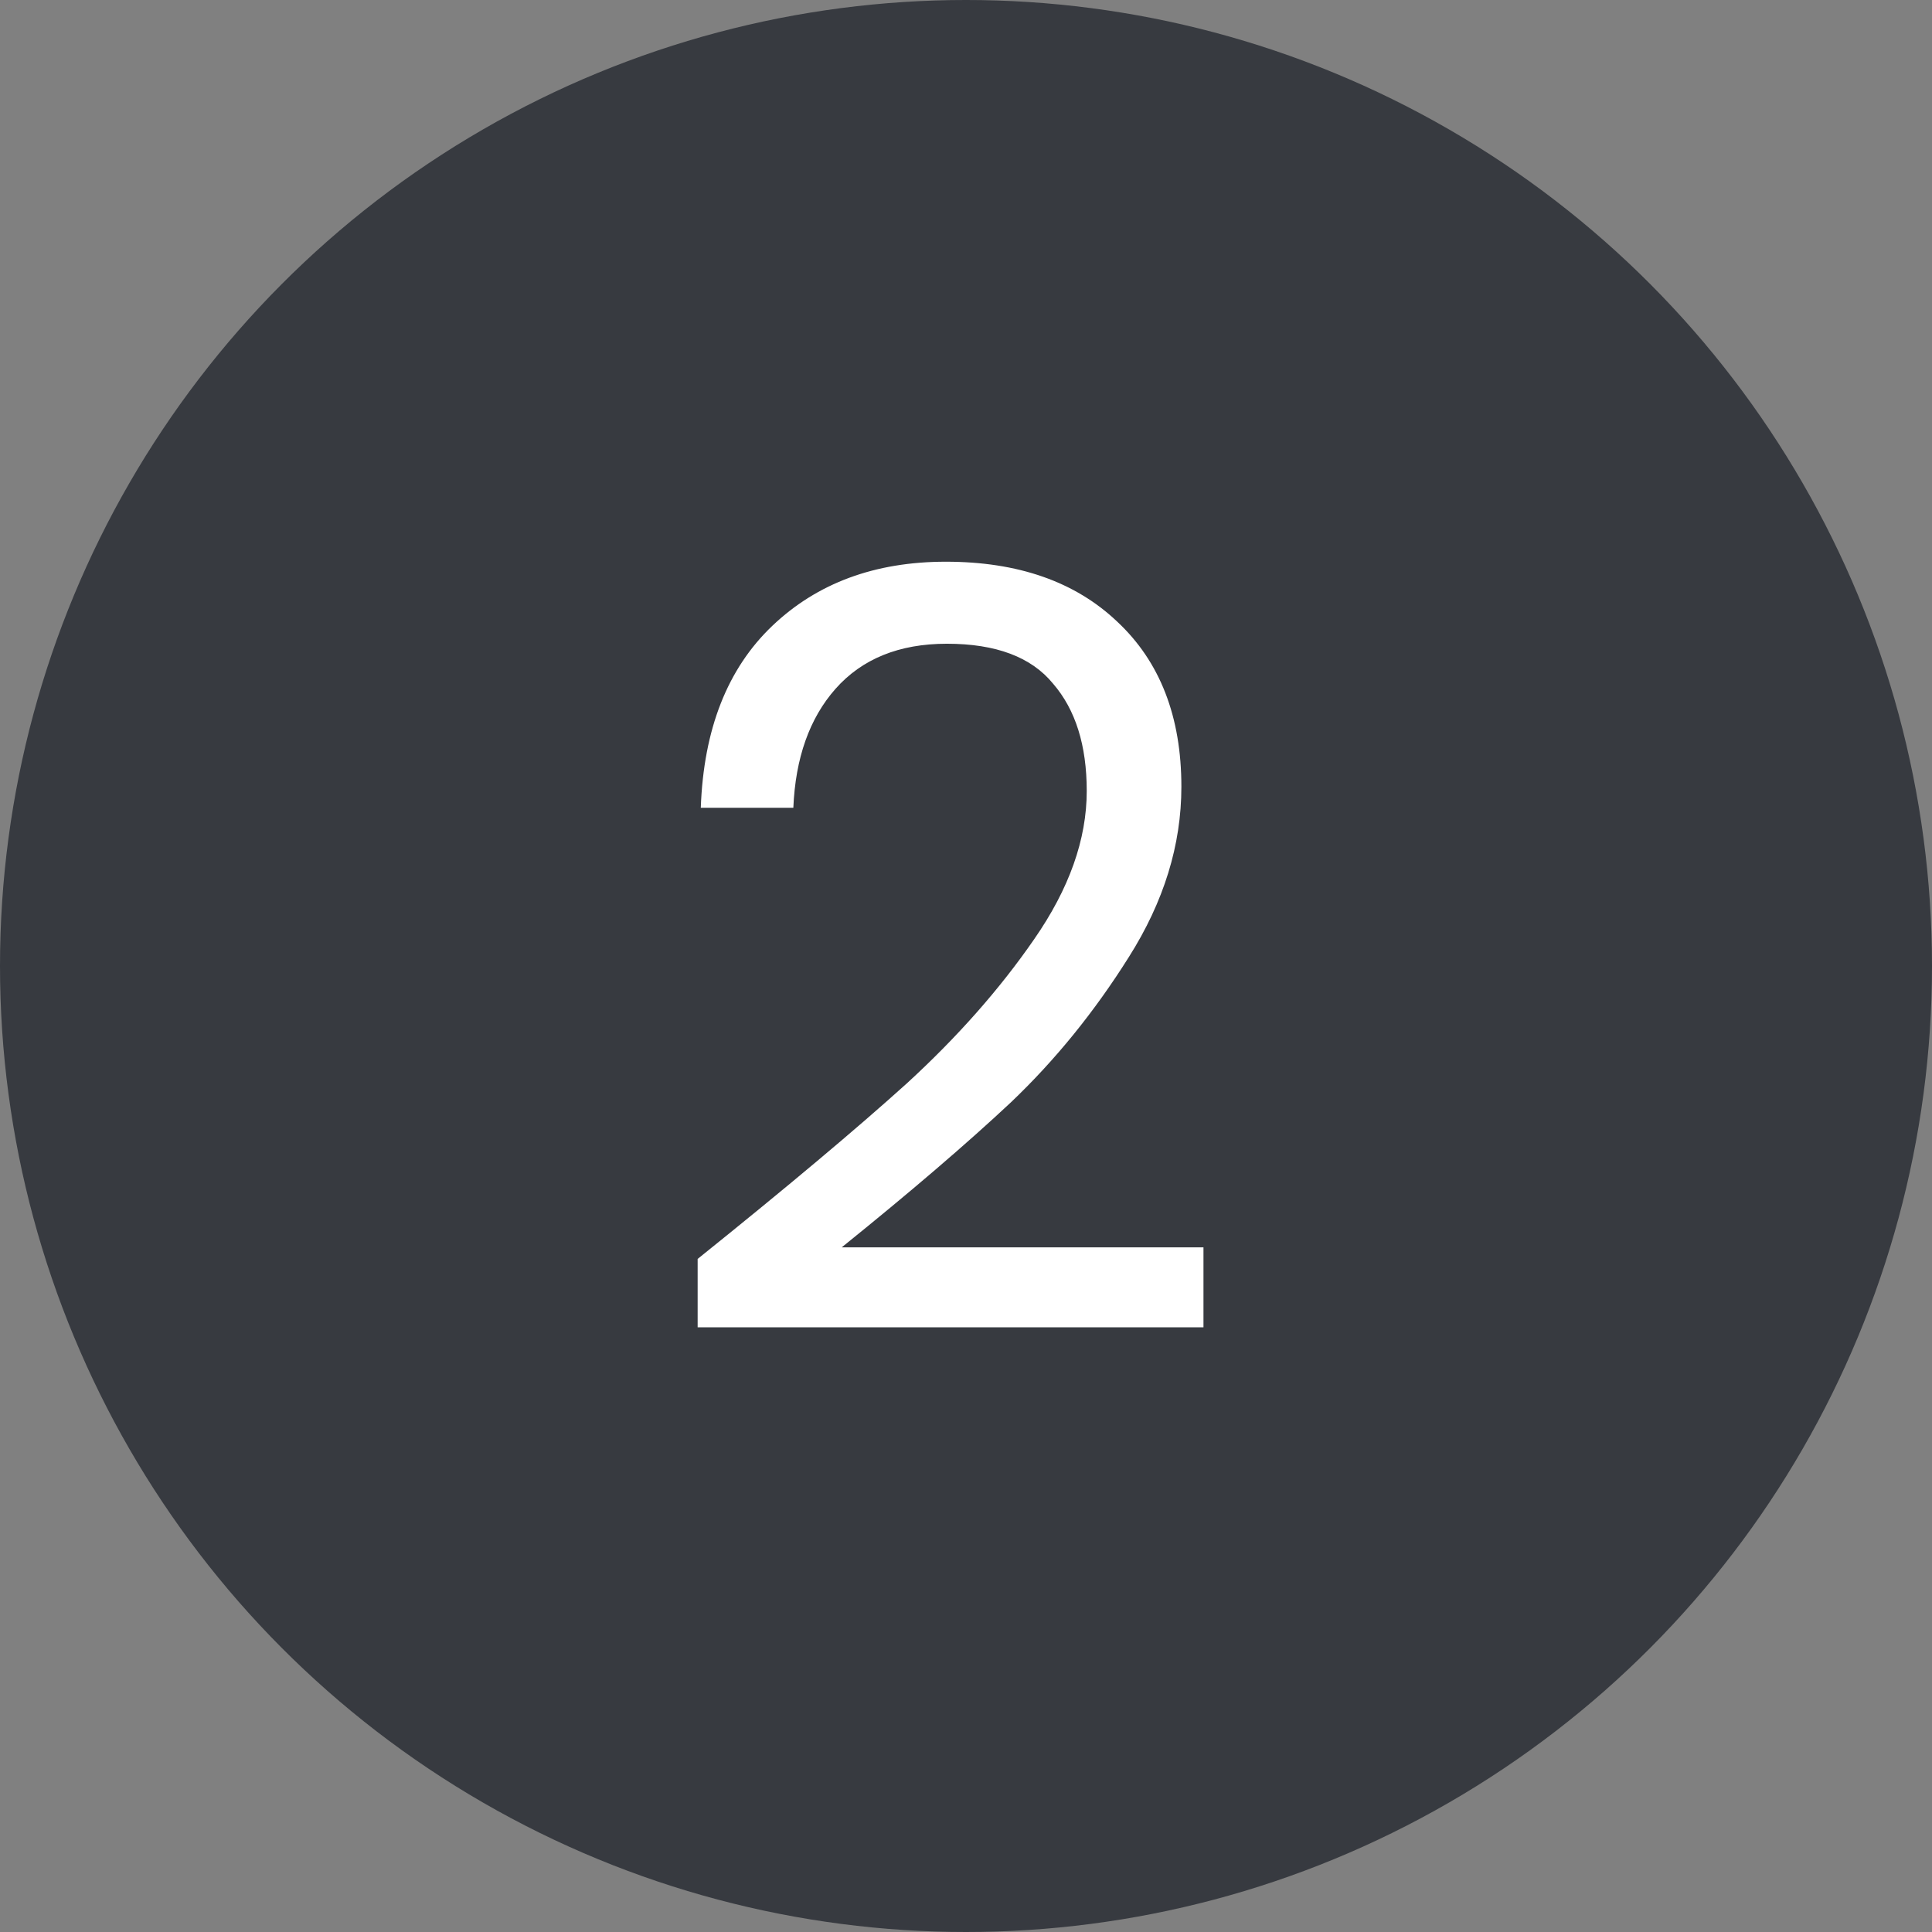 <svg width="81" height="81" viewBox="0 0 81 81" fill="none" xmlns="http://www.w3.org/2000/svg">
<rect x="0" y="0" width="81" height="81" fill="#808080" stroke="none"/>
<circle cx="40.5" cy="40.5" r="40.5" fill="#373A40"/>
<path d="M29.249 52.781C32.981 49.783 35.906 47.329 38.023 45.418C40.139 43.478 41.917 41.465 43.357 39.378C44.827 37.262 45.562 35.19 45.562 33.161C45.562 31.251 45.092 29.752 44.151 28.664C43.24 27.547 41.755 26.989 39.698 26.989C37.699 26.989 36.141 27.621 35.024 28.885C33.937 30.119 33.349 31.78 33.261 33.867H29.381C29.498 30.575 30.498 28.032 32.379 26.239C34.26 24.446 36.685 23.55 39.654 23.55C42.681 23.55 45.077 24.387 46.84 26.063C48.633 27.738 49.53 30.046 49.53 32.985C49.53 35.425 48.795 37.806 47.325 40.128C45.885 42.42 44.239 44.448 42.387 46.212C40.536 47.946 38.169 49.974 35.289 52.296H50.456V55.647H29.249V52.781Z" fill="white"/>
</svg>
